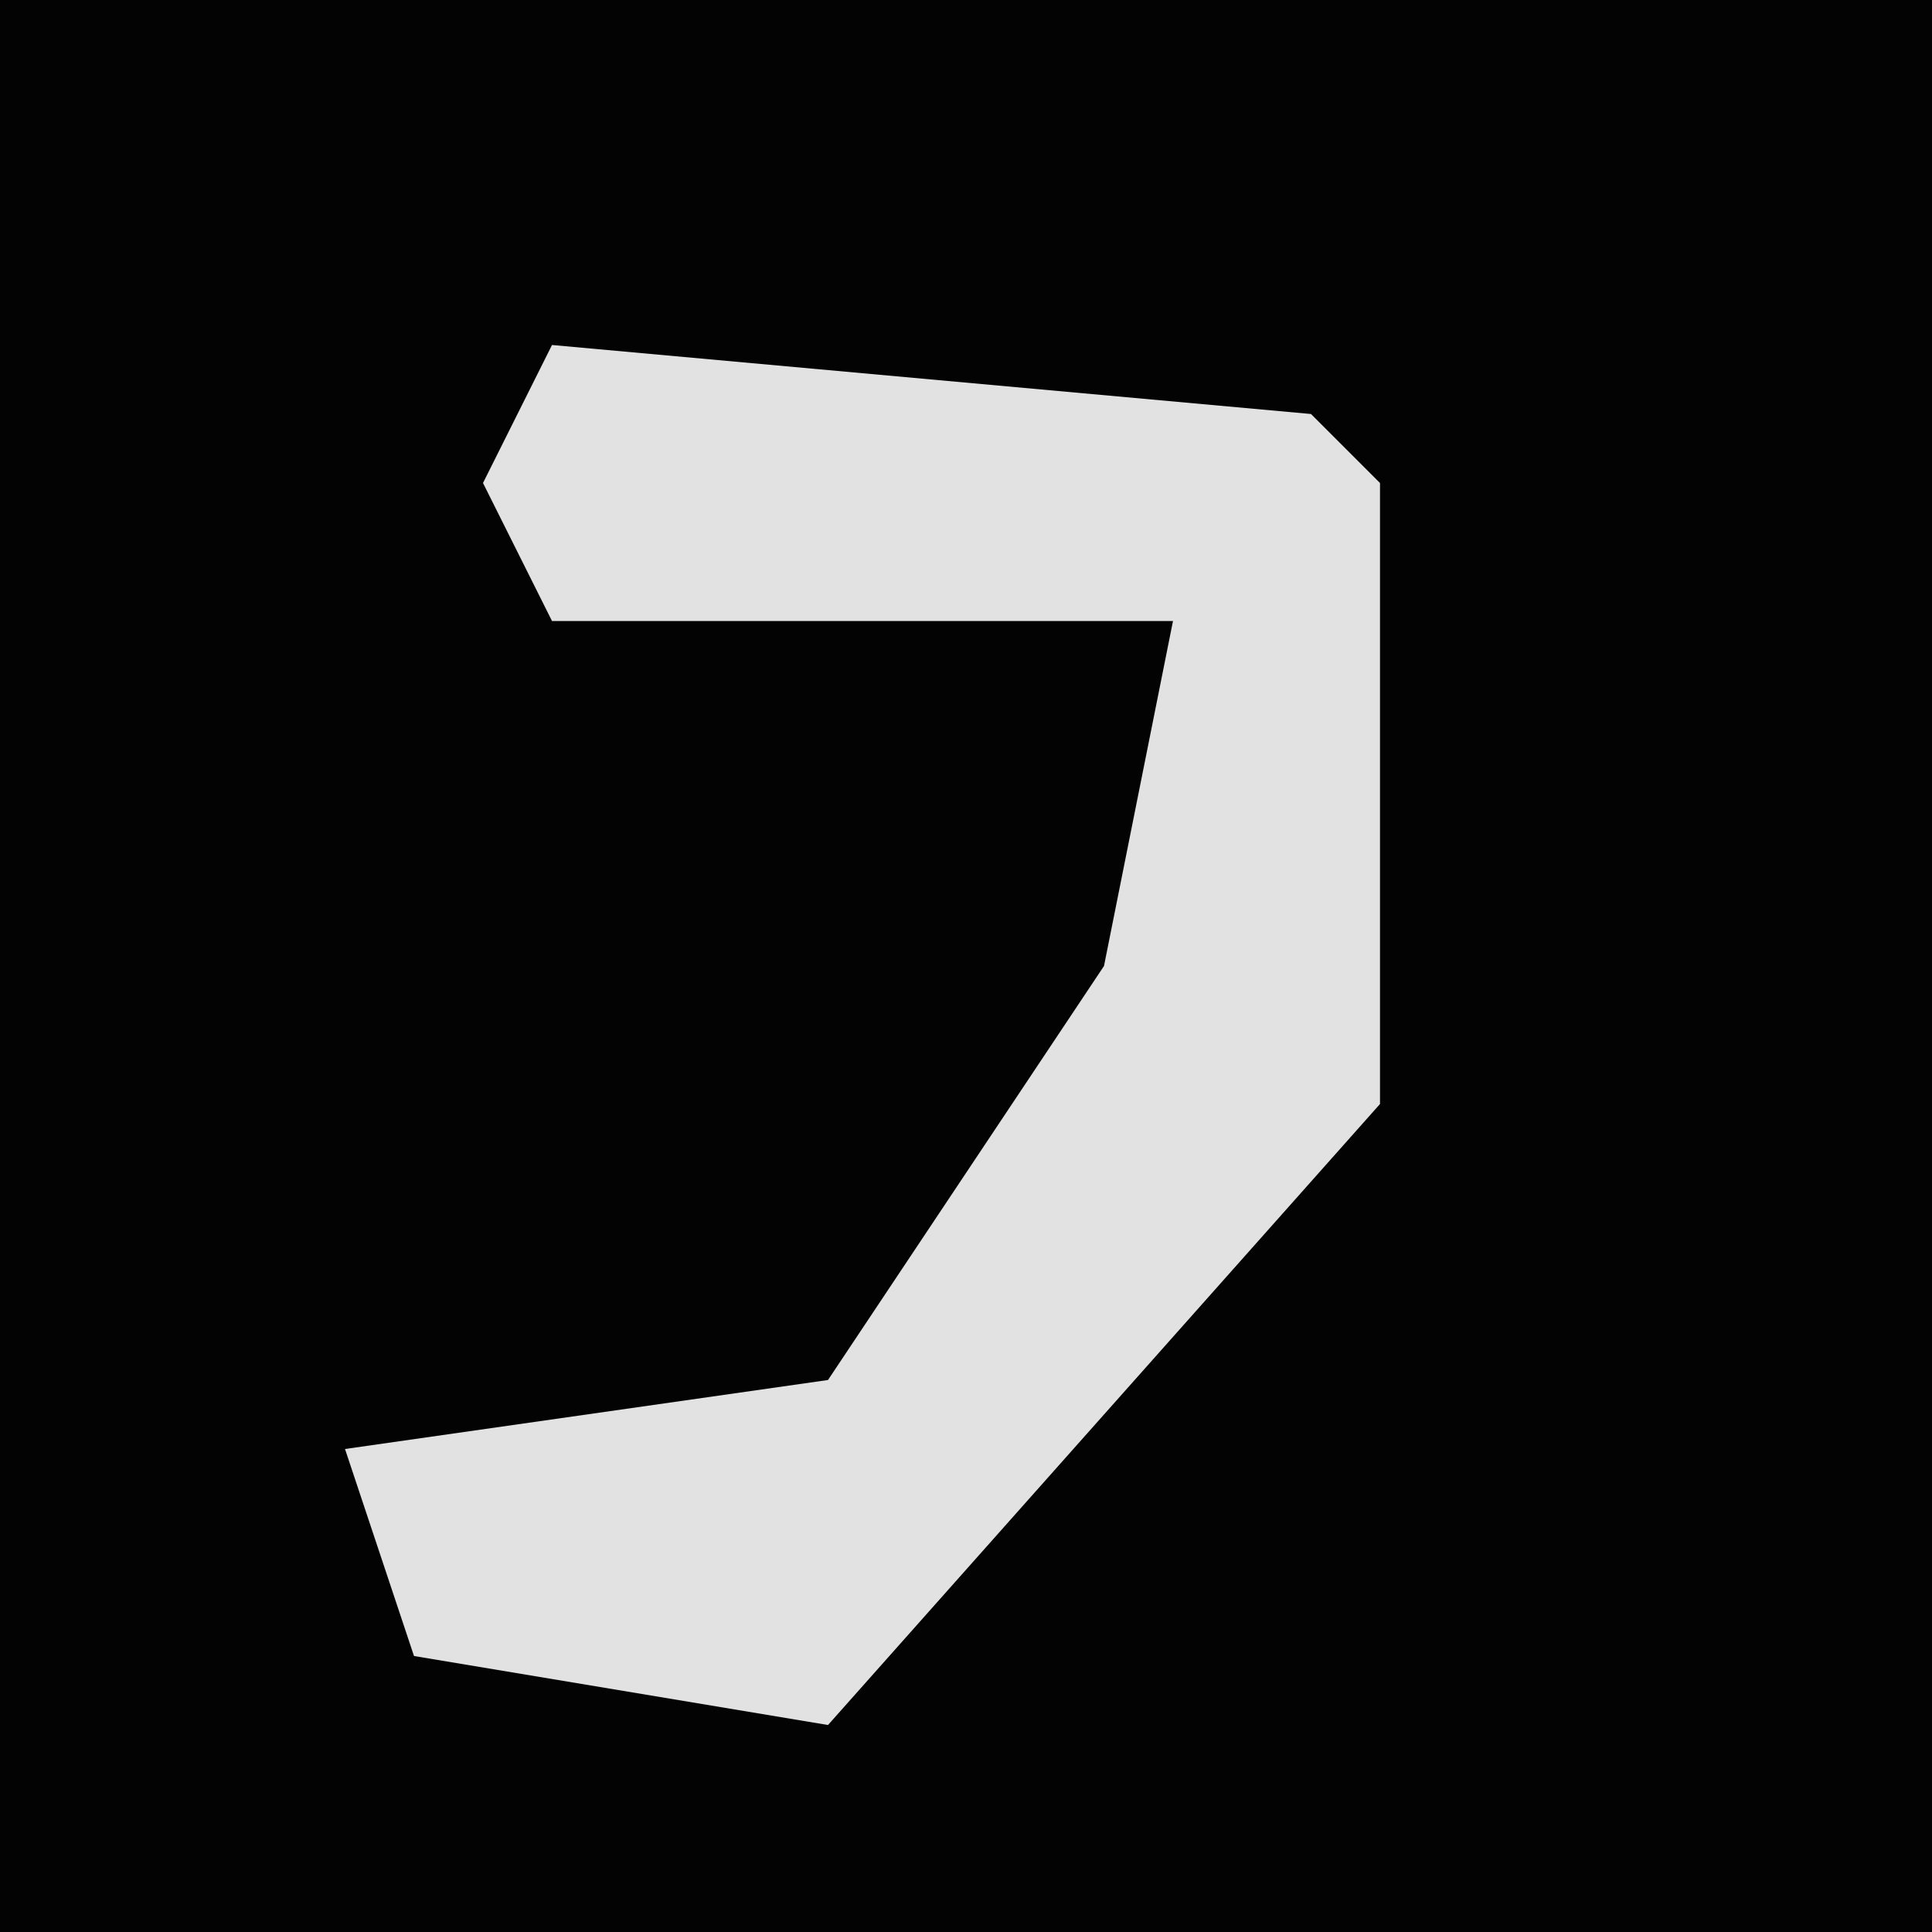 <?xml version="1.0" encoding="UTF-8"?>
<svg version="1.1" xmlns="http://www.w3.org/2000/svg" width="28" height="28">
<path d="M0,0 L28,0 L28,28 L0,28 Z " fill="#030303" transform="translate(0,0)"/>
<path d="M0,0 L11,1 L12,2 L12,11 L4,20 L-2,19 L-3,16 L4,15 L8,9 L9,4 L0,4 L-1,2 Z " fill="#E2E2E2" transform="translate(8,5)"/>
</svg>
